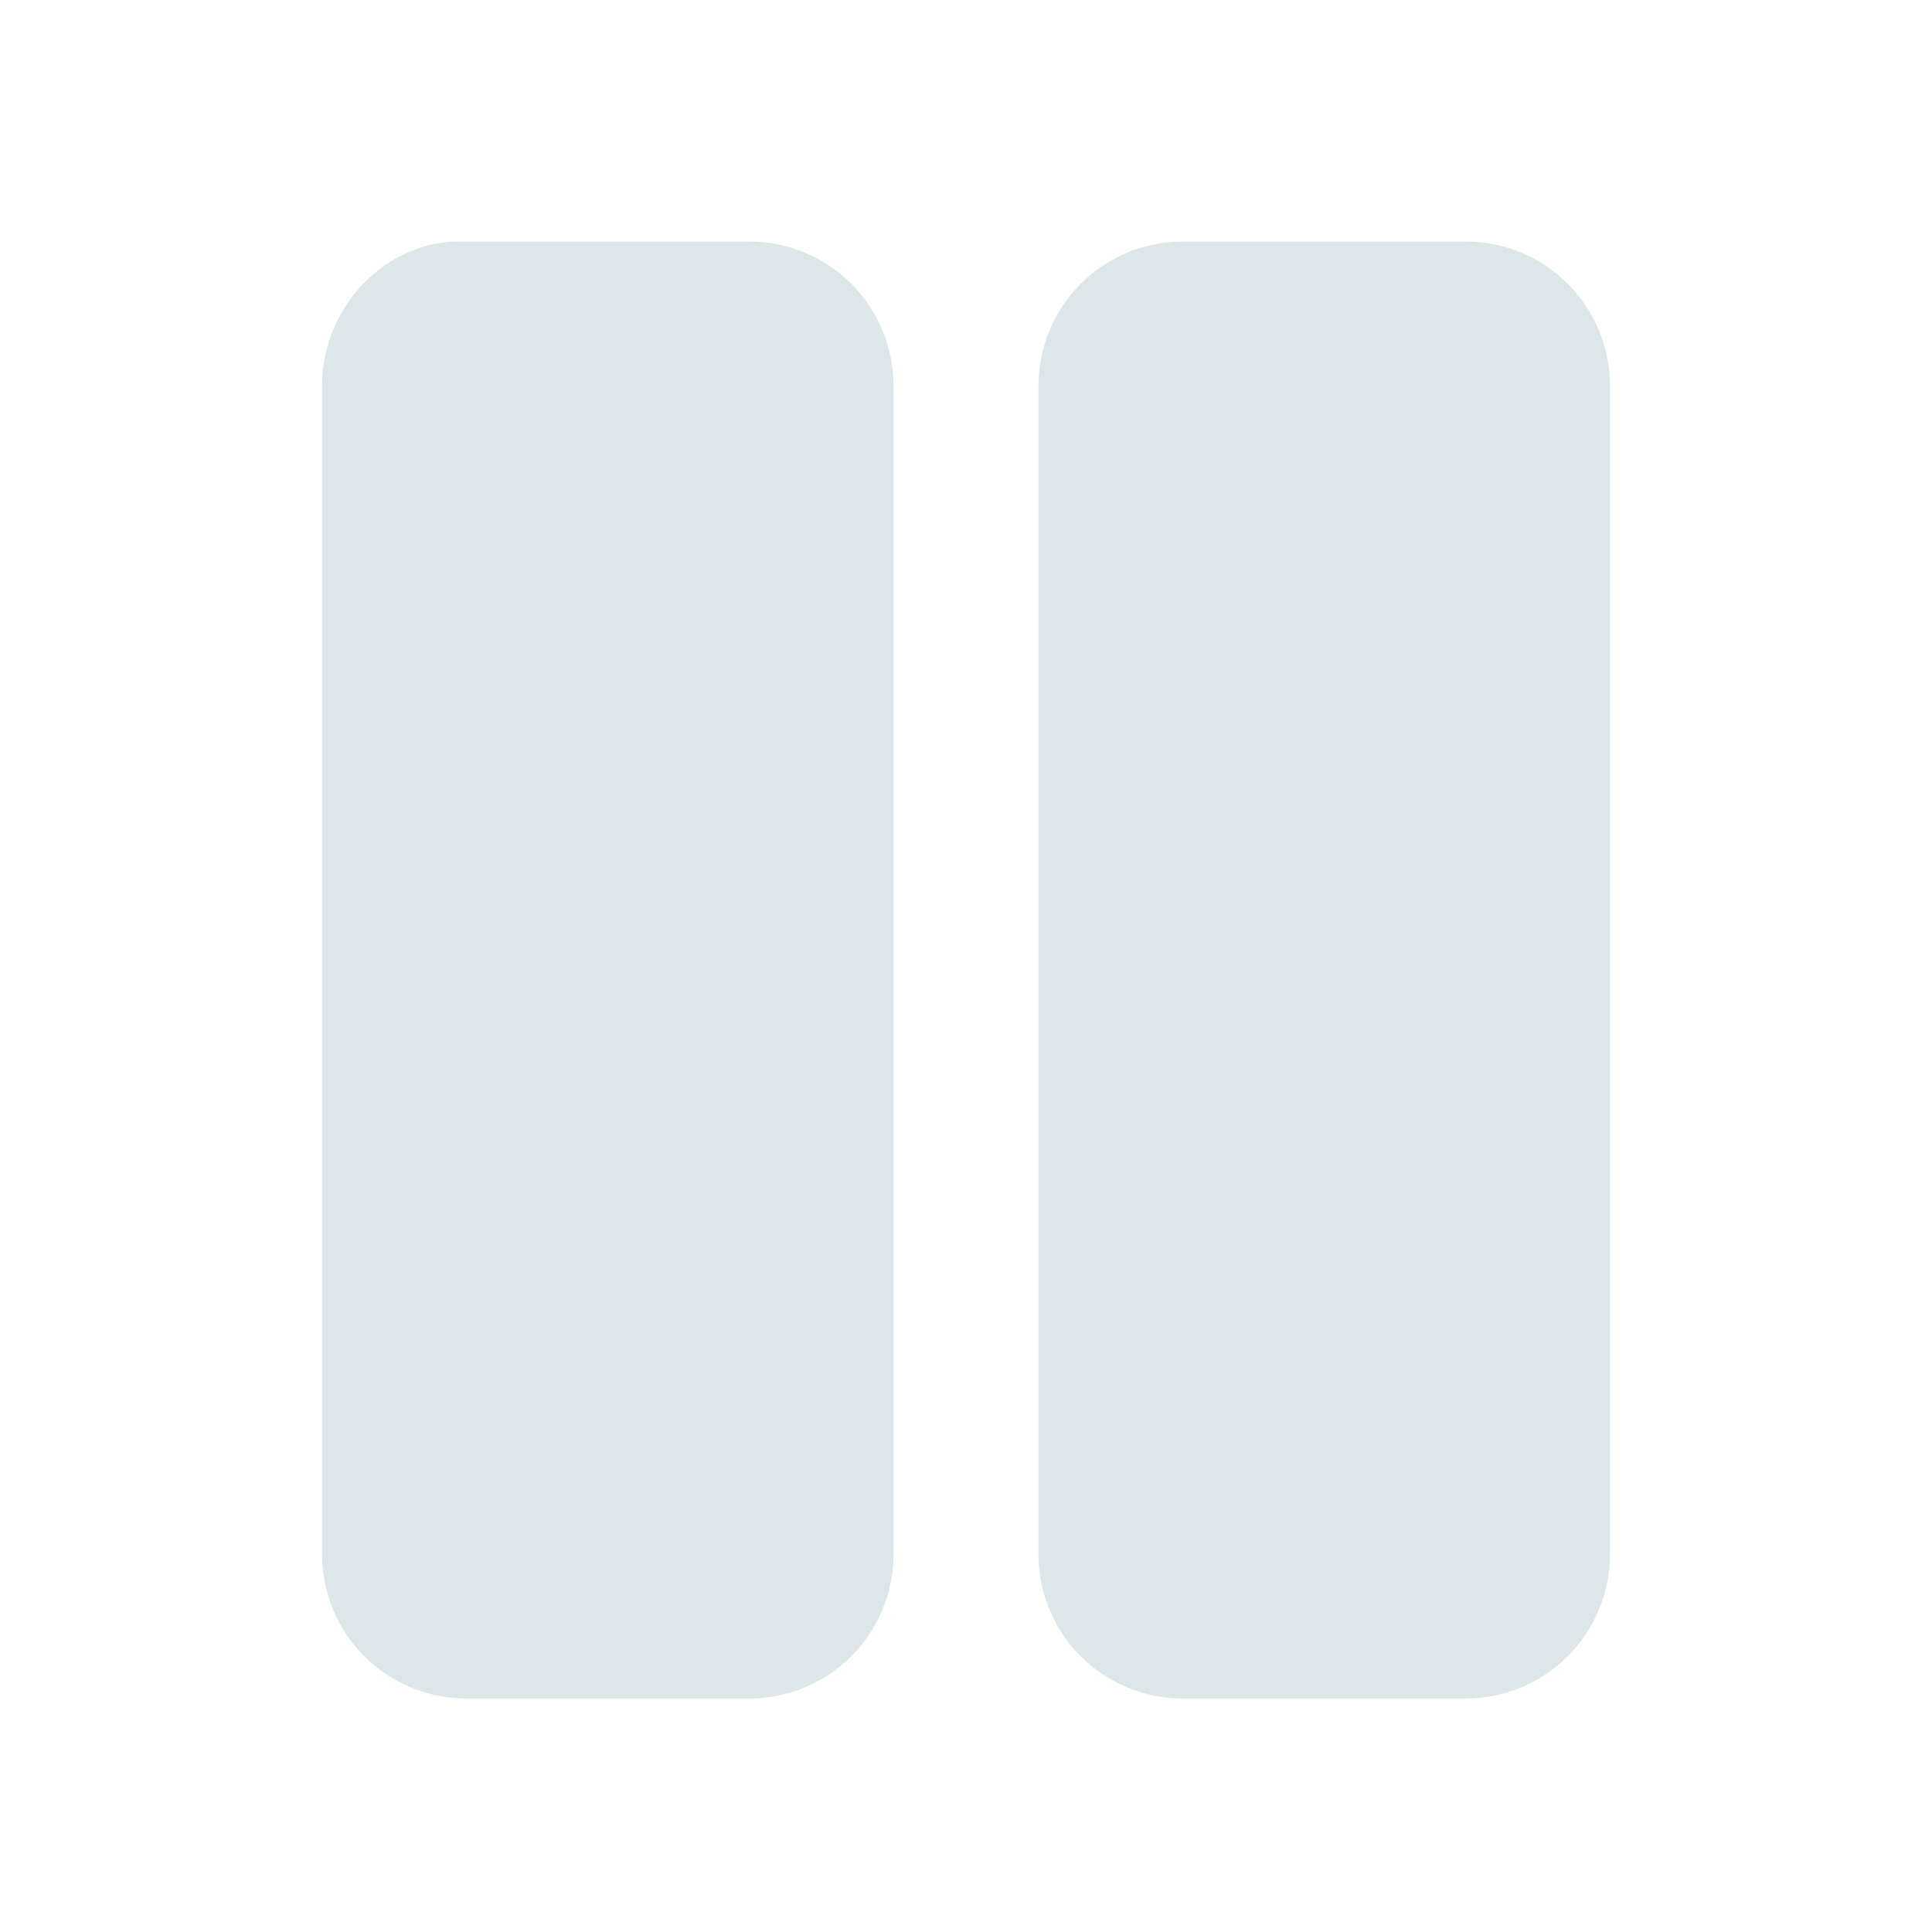 <?xml version="1.0" encoding="utf-8"?>
<!-- Generator: Adobe Illustrator 26.0.2, SVG Export Plug-In . SVG Version: 6.00 Build 0)  -->
<svg version="1.1" id="Layer_1" xmlns="http://www.w3.org/2000/svg" xmlns:xlink="http://www.w3.org/1999/xlink" x="0px" y="0px"
	 viewBox="0 0 24 24" style="enable-background:new 0 0 24 24;" xml:space="preserve">
<style type="text/css">
	.st0{fill:#DDE6E8;}
</style>
<path class="st0" d="M5.7,3C4.8,3,4,3.8,4,4.8v14.5c0,1,0.8,1.8,1.8,1.8h3.5c1,0,1.8-0.8,1.8-1.8V4.8c0-1-0.8-1.8-1.8-1.8
	C9.2,3,5.7,3,5.7,3z M14.7,3c-1,0-1.8,0.8-1.8,1.8v14.5c0,1,0.8,1.8,1.8,1.8h3.5c1,0,1.8-0.8,1.8-1.8V4.8c0-1-0.8-1.8-1.8-1.8H14.7z
	"/>
</svg>
